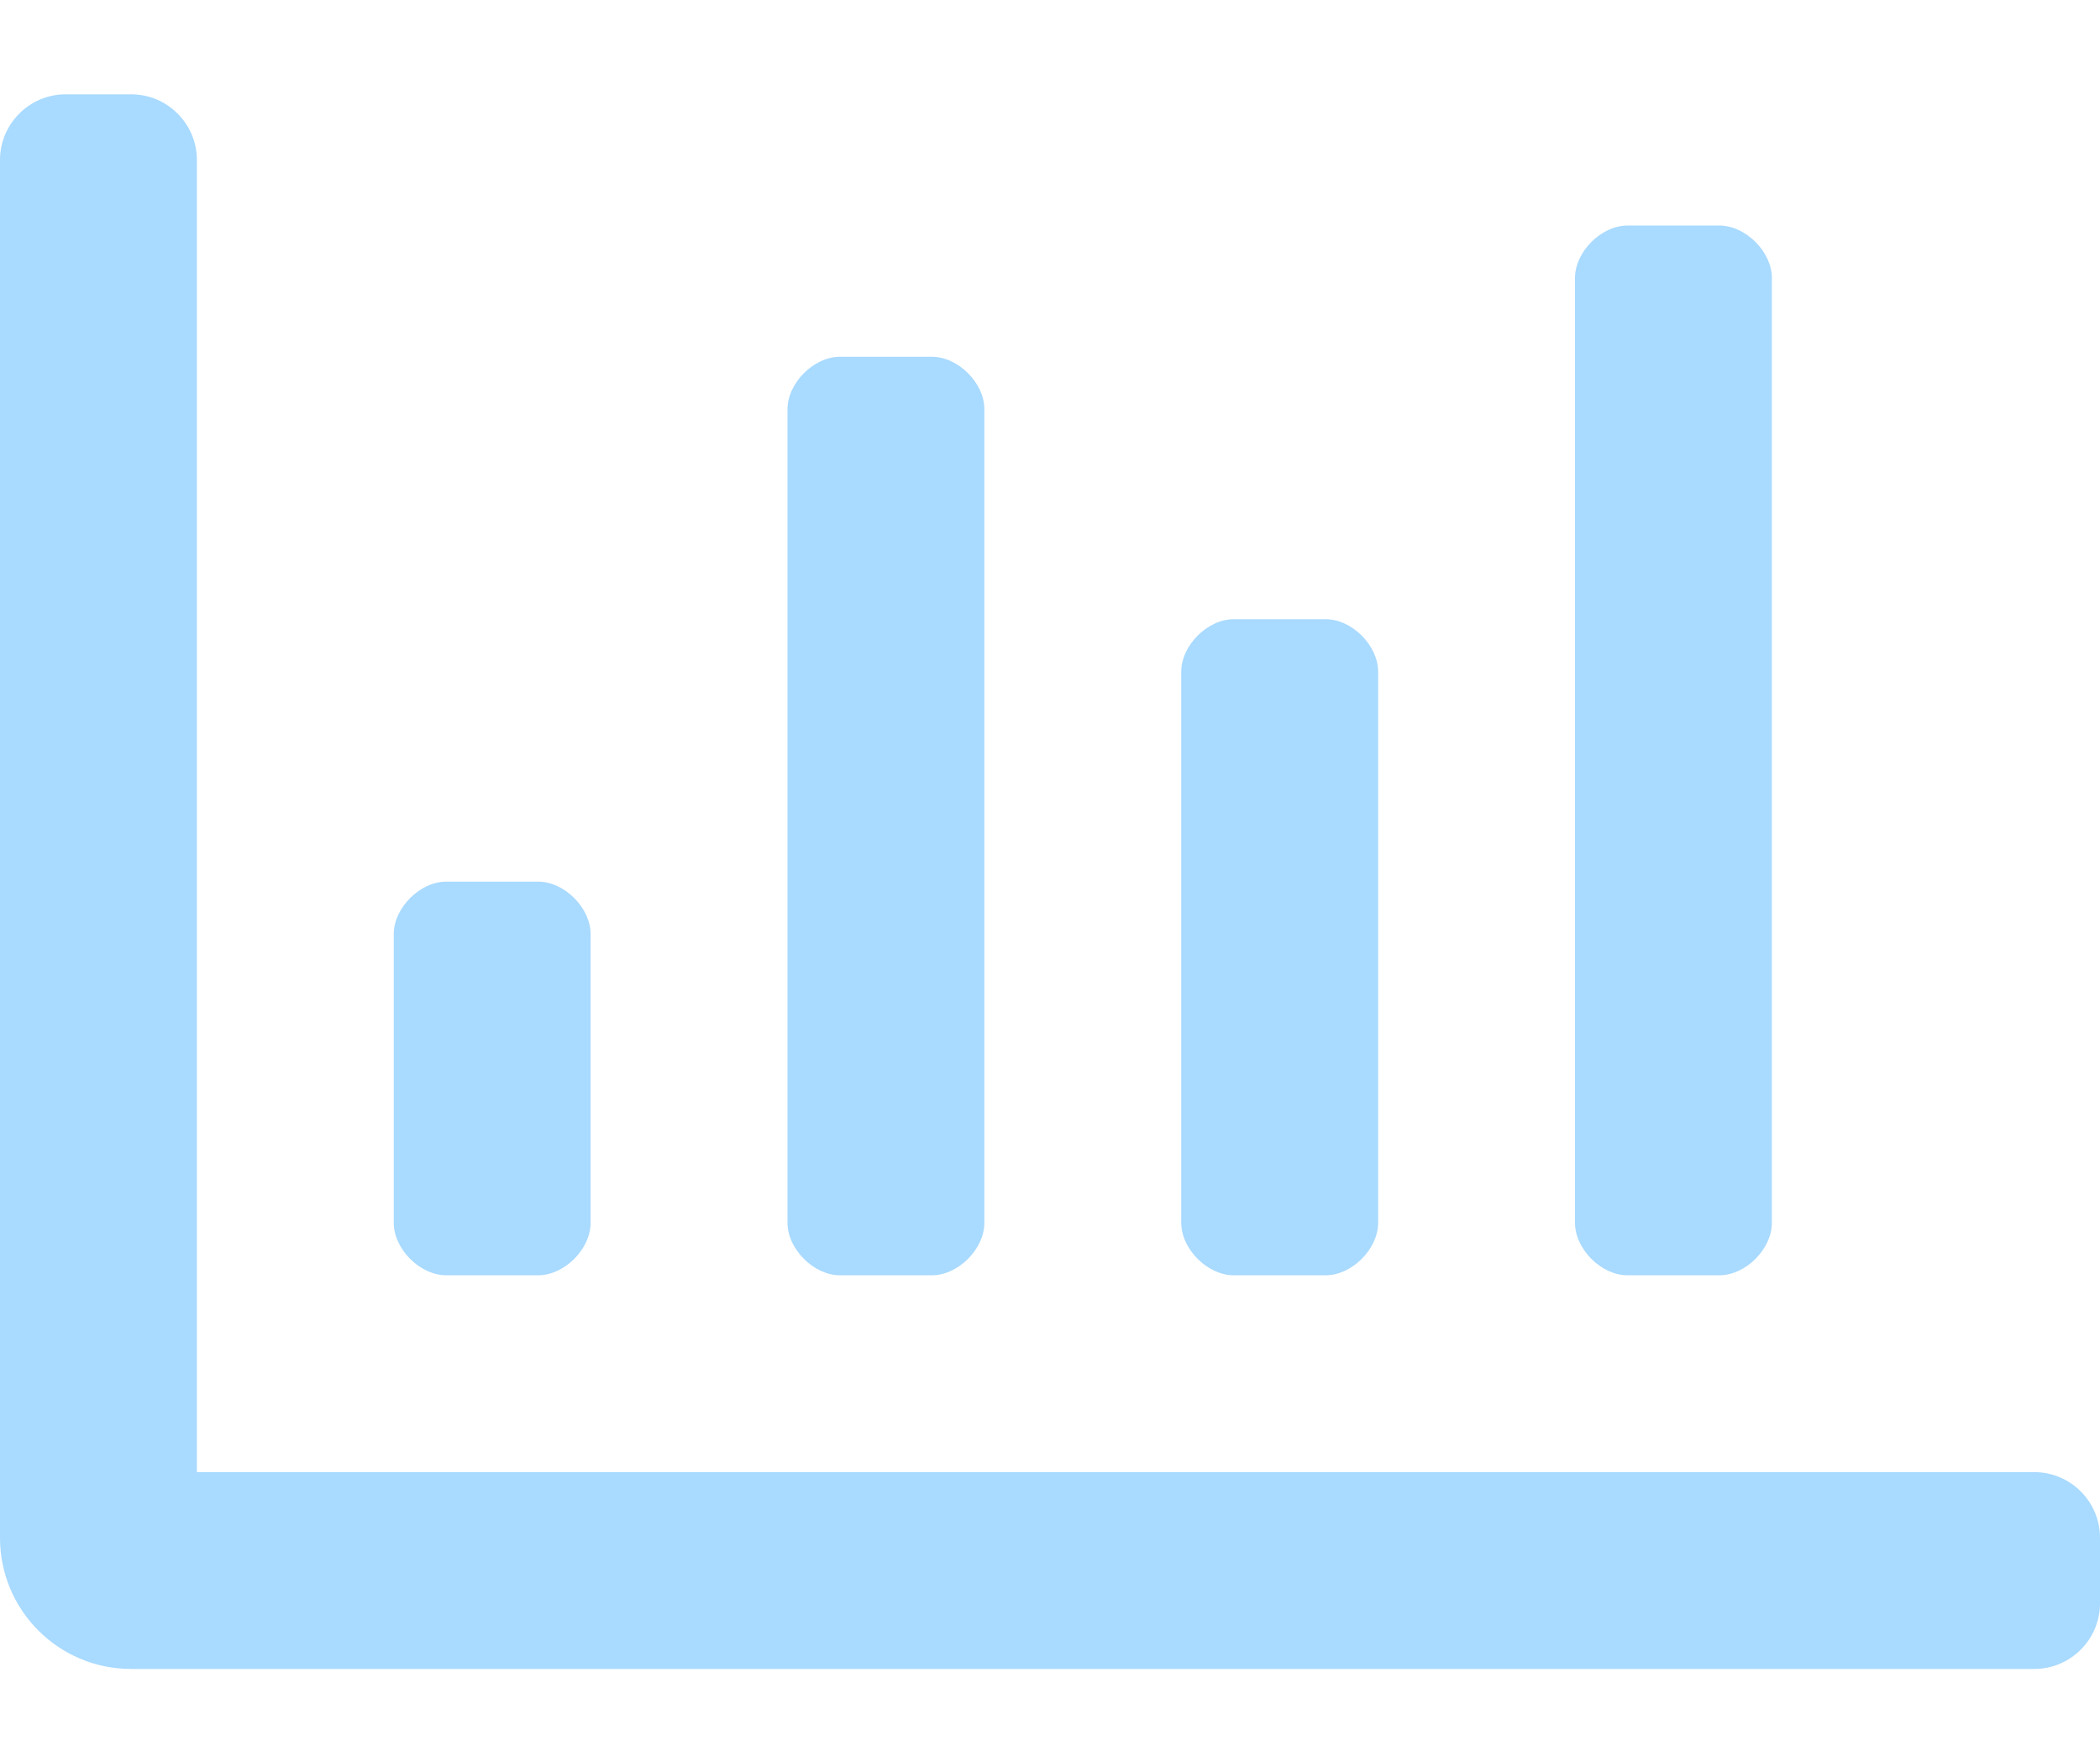 <?xml version="1.0" encoding="utf-8"?>
<!-- Generator: Adobe Illustrator 24.1.1, SVG Export Plug-In . SVG Version: 6.00 Build 0)  -->
<svg version="1.1" id="Capa_1" focusable="false" xmlns="http://www.w3.org/2000/svg" xmlns:xlink="http://www.w3.org/1999/xlink"
	 x="0px" y="0px" viewBox="0 0 512 427" style="enable-background:new 0 0 512 427;" xml:space="preserve">
<style type="text/css">
	.st0{fill:#A9DAFF;}
</style>
<path class="st0" d="M396.8,311h22.4c6.4,0,12.8-6.4,12.8-12.8V67.8c0-6.4-6.4-12.8-12.8-12.8h-22.4c-6.4,0-12.8,6.4-12.8,12.8
	v230.4C384,304.6,390.4,311,396.8,311z M204.8,311h22.4c6.4,0,12.8-6.4,12.8-12.8V99.8c0-6.4-6.4-12.8-12.8-12.8h-22.4
	c-6.4,0-12.8,6.4-12.8,12.8v198.4C192,304.6,198.4,311,204.8,311z M300.8,311h22.4c6.4,0,12.8-6.4,12.8-12.8V163.8
	c0-6.4-6.4-12.8-12.8-12.8h-22.4c-6.4,0-12.8,6.4-12.8,12.8v134.4C288,304.6,294.4,311,300.8,311z M496,359H48V39
	c0-8.8-7.2-16-16-16H16C7.2,23,0,30.2,0,39v336c0,17.7,14.3,32,32,32h464c8.8,0,16-7.2,16-16v-16C512,366.2,504.8,359,496,359z
	 M108.8,311h22.4c6.4,0,12.8-6.4,12.8-12.8v-70.4c0-6.4-6.4-12.8-12.8-12.8h-22.4c-6.4,0-12.8,6.4-12.8,12.8v70.4
	C96,304.6,102.4,311,108.8,311z"/>
</svg>

